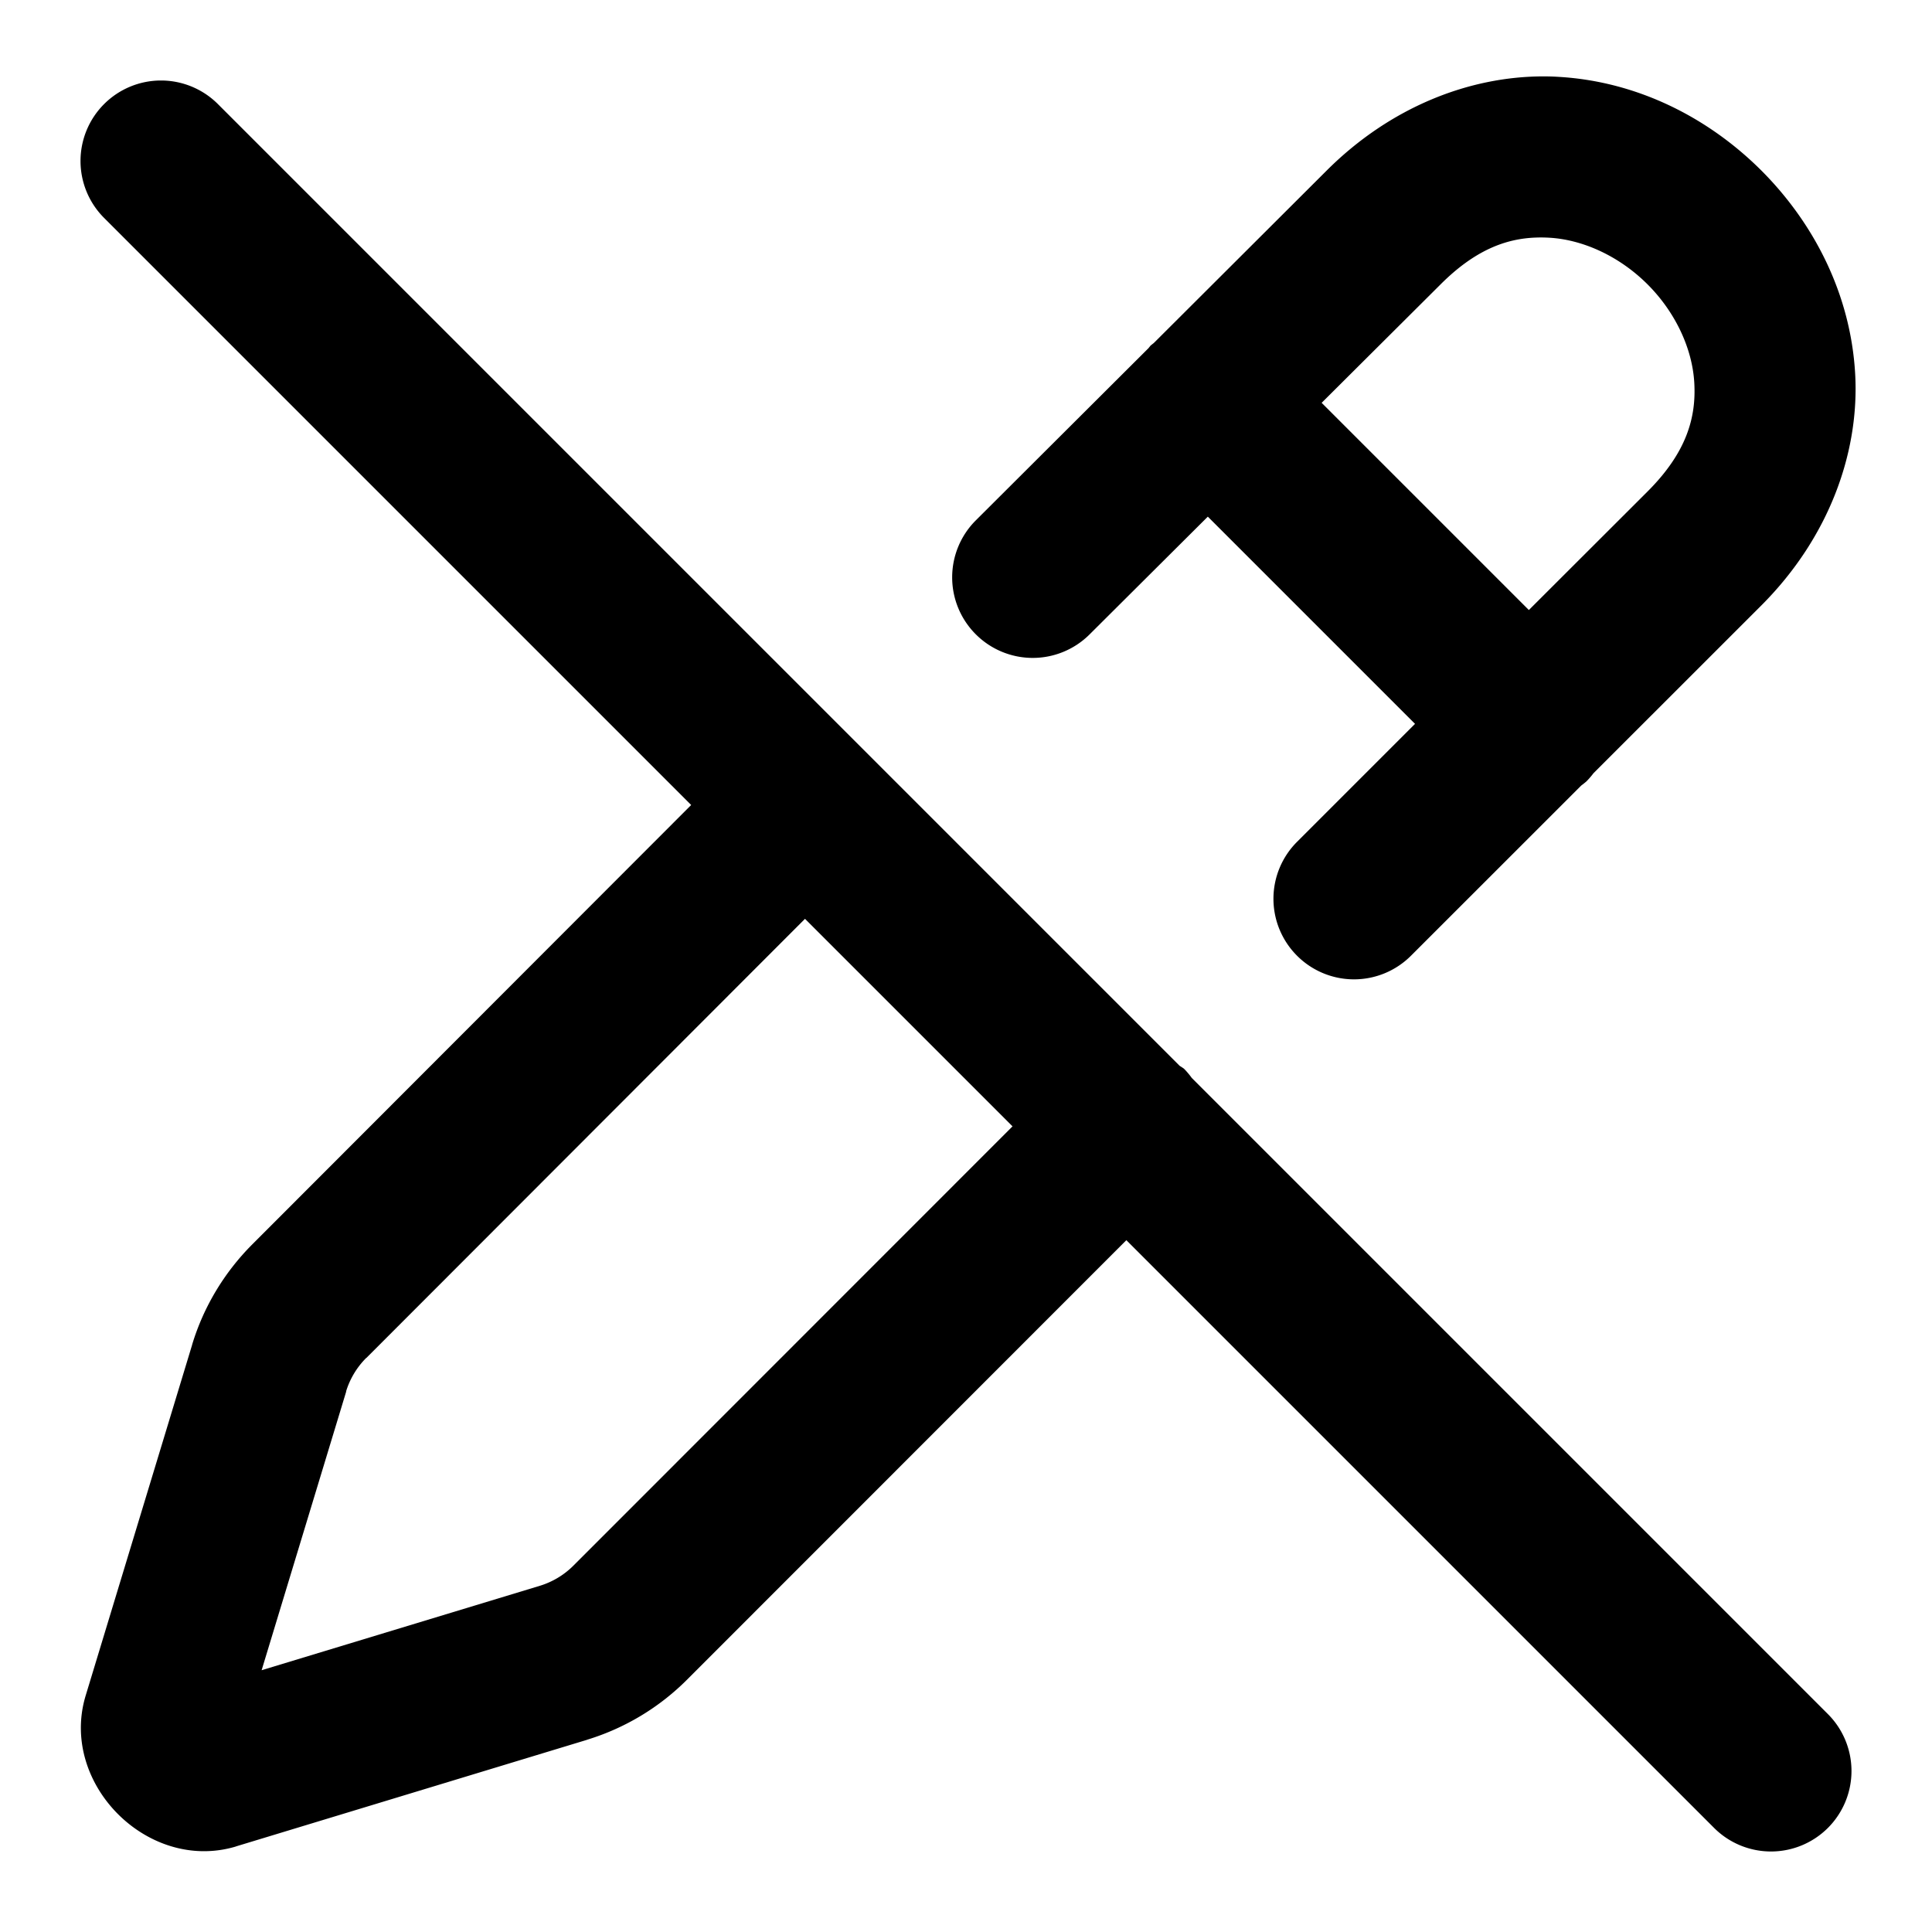 <?xml version="1.0" encoding="UTF-8" standalone="no"?>
<svg xmlns="http://www.w3.org/2000/svg" xmlns:svg="http://www.w3.org/2000/svg" width="24" height="24" viewBox="0 0 24 24" fill="currentColor" tags="disabled,inactive,non-editable,locked,read-only,unmodifiable,frozen,restricted,rubber,edit,create,draw,sketch,draft,writer,writing,stationery,artist" categories="design,cursors,tools,text">
  <path d="M 19.18 0.949 C 18.251 0.947 17.269 1.331 16.48 2.119 L 14.332 4.262 A 1 1 0 0 0 14.293 4.293 A 1 1 0 0 0 14.268 4.324 L 12.123 6.463 A 1 1 0 0 0 12.121 7.879 A 1 1 0 0 0 13.535 7.881 L 15.004 6.418 L 17.578 8.992 L 16.113 10.457 A 1 1 0 0 0 16.113 11.873 A 1 1 0 0 0 17.527 11.873 L 19.643 9.758 A 1 1 0 0 0 19.707 9.707 A 1 1 0 0 0 19.795 9.605 L 21.881 7.52 C 22.722 6.678 23.103 5.616 23.045 4.635 C 22.987 3.654 22.536 2.775 21.881 2.119 C 21.225 1.464 20.346 1.013 19.365 0.955 C 19.304 0.951 19.242 0.949 19.18 0.949 z M 2 1 A 1 1 0 0 0 1.293 1.293 A 1 1 0 0 0 1.293 2.707 L 8.586 10 L 3.137 15.455 C 2.788 15.804 2.53 16.231 2.387 16.703 A 1 1 0 0 0 2.387 16.705 L 1.064 21.064 C 0.734 22.156 1.837 23.265 2.93 22.938 A 1 1 0 0 0 2.934 22.936 L 7.291 21.613 A 1 1 0 0 0 7.295 21.611 C 7.765 21.467 8.192 21.21 8.539 20.861 L 13.992 15.406 L 21.293 22.707 A 1 1 0 0 0 22.707 22.707 A 1 1 0 0 0 22.707 21.293 L 14.805 13.391 A 1 1 0 0 0 14.707 13.275 A 1 1 0 0 0 14.654 13.24 L 10.707 9.293 L 2.707 1.293 A 1 1 0 0 0 2 1 z M 19.084 2.951 C 19.138 2.949 19.192 2.95 19.246 2.953 C 19.677 2.978 20.126 3.192 20.467 3.533 C 20.808 3.874 21.022 4.323 21.047 4.754 C 21.072 5.184 20.954 5.618 20.467 6.105 L 18.992 7.578 L 16.418 5.004 L 17.895 3.533 C 18.321 3.107 18.706 2.963 19.084 2.951 z M 10 11.414 L 12.578 13.992 L 7.123 19.449 C 7.007 19.565 6.864 19.651 6.707 19.699 L 3.25 20.748 L 4.301 17.285 L 4.299 17.285 C 4.347 17.128 4.433 16.985 4.549 16.869 A 1 1 0 0 0 4.551 16.869 L 10 11.414 z "/>
</svg>
